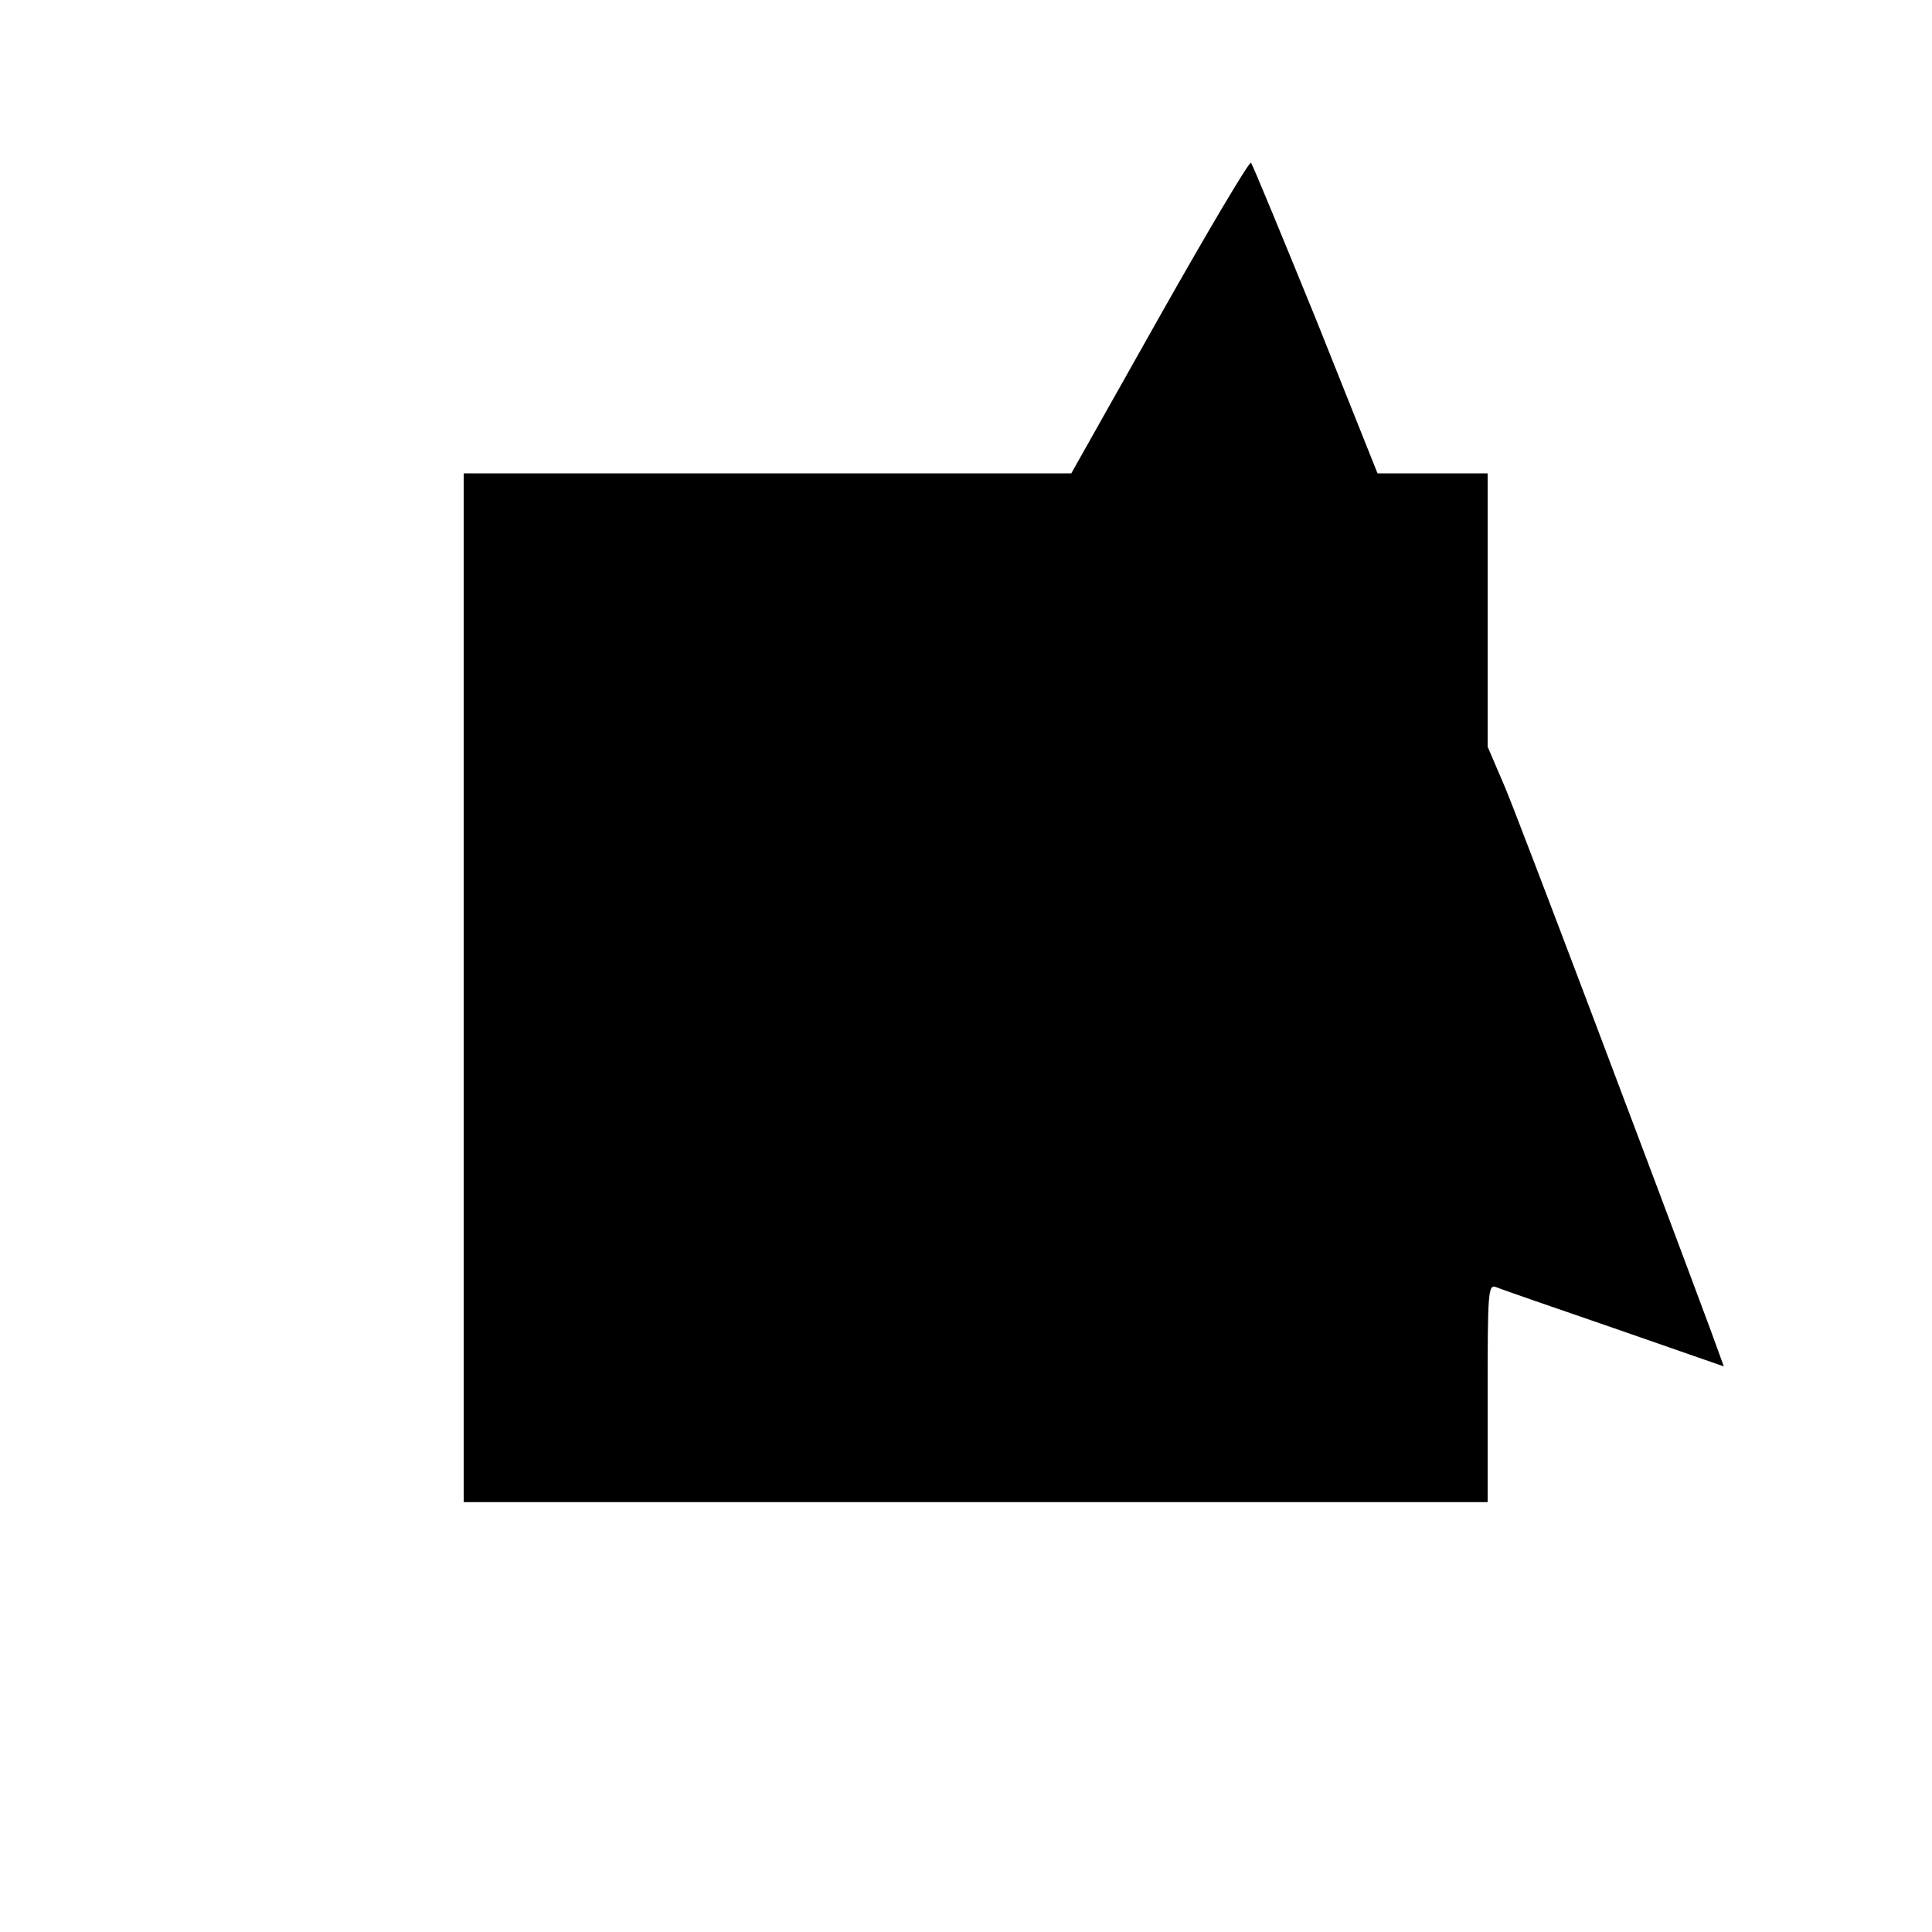 <?xml version="1.0" standalone="no"?>
<!DOCTYPE svg PUBLIC "-//W3C//DTD SVG 20010904//EN"
 "http://www.w3.org/TR/2001/REC-SVG-20010904/DTD/svg10.dtd">
<svg version="1.0" xmlns="http://www.w3.org/2000/svg"
 width="400pt" height="400pt" viewBox="0 0 400 400"
 preserveAspectRatio="xMidYMid meet">
<g transform="translate(0,400) scale(0.1,-0.1)"
fill="#000000" stroke="none">
<path d="M2401 3345 l-183 -325 -629 0 -629 0 0 -1065 0 -1065 1060 0 1060 0
0 226 c0 211 1 226 18 219 9 -4 119 -42 244 -85 l227 -79 -28 77 c-124 334
-396 1053 -425 1122 l-36 84 0 283 0 283 -114 0 -114 0 -127 318 c-71 174
-131 320 -135 325 -3 4 -88 -139 -189 -318z"/>
</g>
</svg>
